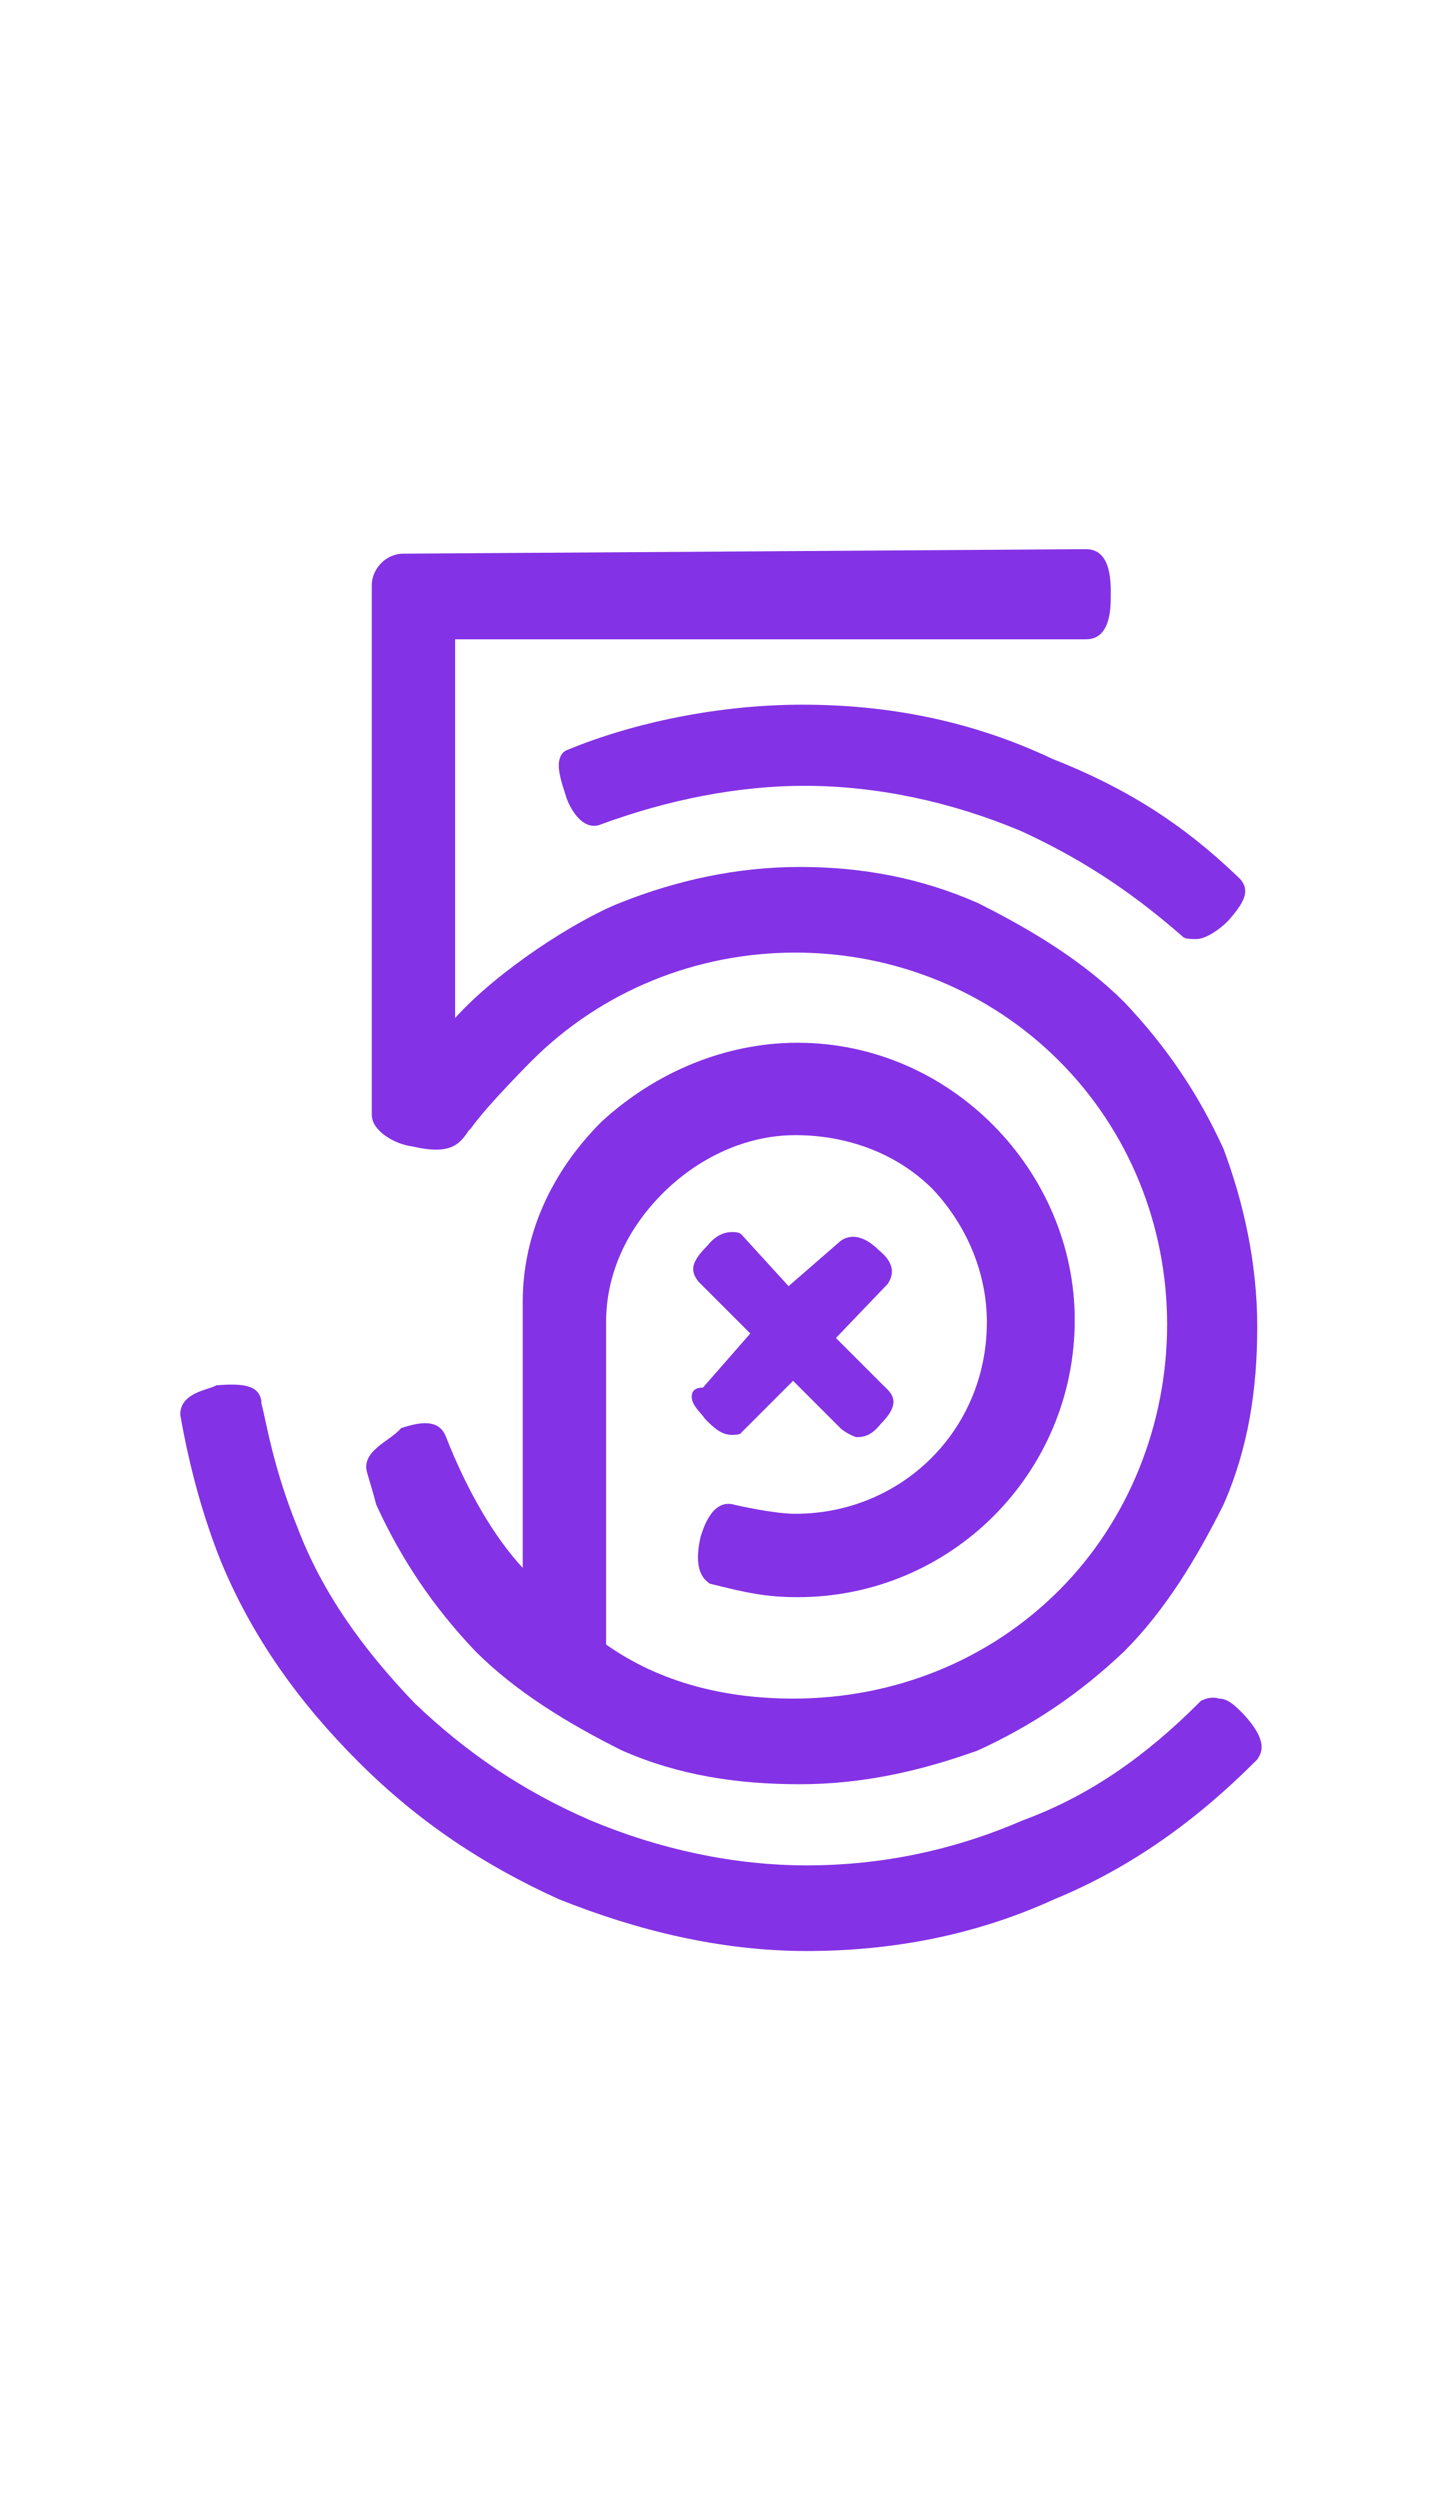 <?xml version="1.0" encoding="utf-8"?>
<!-- Generator: Adobe Illustrator 22.0.1, SVG Export Plug-In . SVG Version: 6.00 Build 0)  -->
<svg fill="#8432e5" width="30" height="52" version="1.1" id="lni_lni-500px" xmlns="http://www.w3.org/2000/svg" xmlns:xlink="http://www.w3.org/1999/xlink" x="0px"
	 y="0px" viewBox="0 0 64 64" style="enable-background:new 0 0 64 64;" xml:space="preserve">
<g>
	<path d="M35.6,7.8c-3.7,0-7.5,0.8-10.4,2c-0.3,0.1-0.4,0.4-0.4,0.7s0.1,0.7,0.3,1.3c0.1,0.4,0.7,1.7,1.6,1.3c3-1.1,6.1-1.7,9-1.7
		c3.2,0,6.5,0.7,9.6,2c2.4,1.1,4.7,2.5,7.2,4.7c0.1,0.1,0.4,0.1,0.6,0.1c0.4,0,1-0.4,1.4-0.8c0.7-0.8,1.1-1.4,0.4-2
		c-2.4-2.3-4.9-3.9-8.2-5.2C43.1,8.5,39.4,7.8,35.6,7.8z"/>
	<path d="M16.3,41.9c0,0,0.3,1,0.4,1.4c1.1,2.4,2.5,4.5,4.4,6.5c1.8,1.8,4.1,3.2,6.5,4.4c2.5,1.1,5.1,1.5,7.9,1.5
		c2.8,0,5.4-0.6,7.9-1.5c2.4-1.1,4.5-2.5,6.5-4.4c1.8-1.8,3.2-4.1,4.4-6.5c1.1-2.5,1.5-5.1,1.5-7.9c0-2.8-0.6-5.5-1.5-7.9
		c-1.1-2.4-2.5-4.5-4.4-6.5c-1.8-1.8-4.1-3.2-6.5-4.4c-2.5-1.1-5.1-1.6-7.9-1.6c-2.8,0-5.5,0.6-8,1.6c-2,0.8-5.4,3-7.3,5.1l0,0V4.9
		h28c1.1,0,1.1-1.4,1.1-2s0-2-1.1-2L17.9,1.1c-0.8,0-1.4,0.7-1.4,1.4v23.5c0,0.7,1,1.3,1.8,1.4c1.7,0.4,2.1-0.1,2.5-0.7l0.1-0.1
		c0.7-1,2.7-3,2.7-3c3.1-3.1,7.3-4.8,11.7-4.8s8.6,1.7,11.7,4.8s4.8,7.3,4.8,11.7S50.1,44,47,47.1c-3.1,3.1-7.3,4.8-11.8,4.8
		c-3,0-5.9-0.7-8.3-2.4V35.2c0-2,0.8-3.9,2.3-5.5c1.6-1.7,3.8-2.8,6.1-2.8s4.5,0.8,6.1,2.4c1.5,1.6,2.4,3.7,2.4,5.9
		c0,4.8-3.8,8.5-8.5,8.5c-1,0-2.7-0.4-2.7-0.4c-1-0.3-1.4,1.1-1.5,1.4c-0.4,1.7,0.3,2,0.4,2.1c1.6,0.4,2.5,0.6,3.9,0.6
		c6.8,0,12.3-5.5,12.3-12.3c0-6.6-5.5-12.3-12.3-12.3c-3.2,0-6.3,1.3-8.7,3.5c-2.3,2.3-3.5,5.1-3.5,8v0.1c0,0.4,0,8.9,0,11.7l0,0
		c-1.3-1.4-2.5-3.5-3.4-5.8c-0.3-0.8-1.1-0.7-2-0.4C17.3,40.5,16,40.9,16.3,41.9L16.3,41.9z"/>
	<path d="M55.2,52.6L55.2,52.6c-0.4-0.4-0.7-0.7-1.1-0.7c-0.3-0.1-0.6,0-0.8,0.1l-0.1,0.1c-2.3,2.3-4.8,4.1-7.8,5.2
		c-3,1.3-6.2,2-9.6,2c-3.2,0-6.5-0.7-9.6-2c-3-1.3-5.5-3-7.8-5.2c-2.3-2.4-4.1-4.9-5.2-7.8c-1.1-2.7-1.4-4.8-1.6-5.5
		c0-0.1,0-0.1,0-0.1c-0.1-0.7-0.8-0.8-2-0.7C9.3,38.2,8,38.3,8,39.3l0,0c0.4,2.3,1,4.5,1.8,6.5c1.4,3.4,3.5,6.3,6.1,8.9
		c2.7,2.7,5.6,4.6,8.9,6.1c3.5,1.4,7.2,2.3,11,2.3s7.5-0.7,11-2.3c3.4-1.4,6.3-3.5,8.9-6.1l0.1-0.1C56,54.3,56.3,53.8,55.2,52.6z"/>
	<path d="M30.7,38.5c0,0.4,0.4,0.7,0.6,1l0.1,0.1c0.4,0.4,0.7,0.6,1.1,0.6c0.4,0,0.4-0.1,0.4-0.1c0.1-0.1,2.1-2.1,2.3-2.3l2.1,2.1
		c0.1,0.1,0.4,0.3,0.7,0.4c0.4,0,0.7-0.1,1.1-0.6c1-1,0.4-1.4,0.1-1.7l-2.1-2.1l2.3-2.4c0.4-0.6,0.1-1.1-0.4-1.5
		c-0.7-0.7-1.3-0.7-1.7-0.4l-2.3,2l-2.1-2.3c-0.1-0.1-0.3-0.1-0.4-0.1c-0.3,0-0.7,0.1-1.1,0.6c-0.7,0.7-0.8,1.1-0.4,1.6l2.3,2.3
		l-2.1,2.4C30.8,38.1,30.7,38.3,30.7,38.5z"/>
</g>
</svg>
